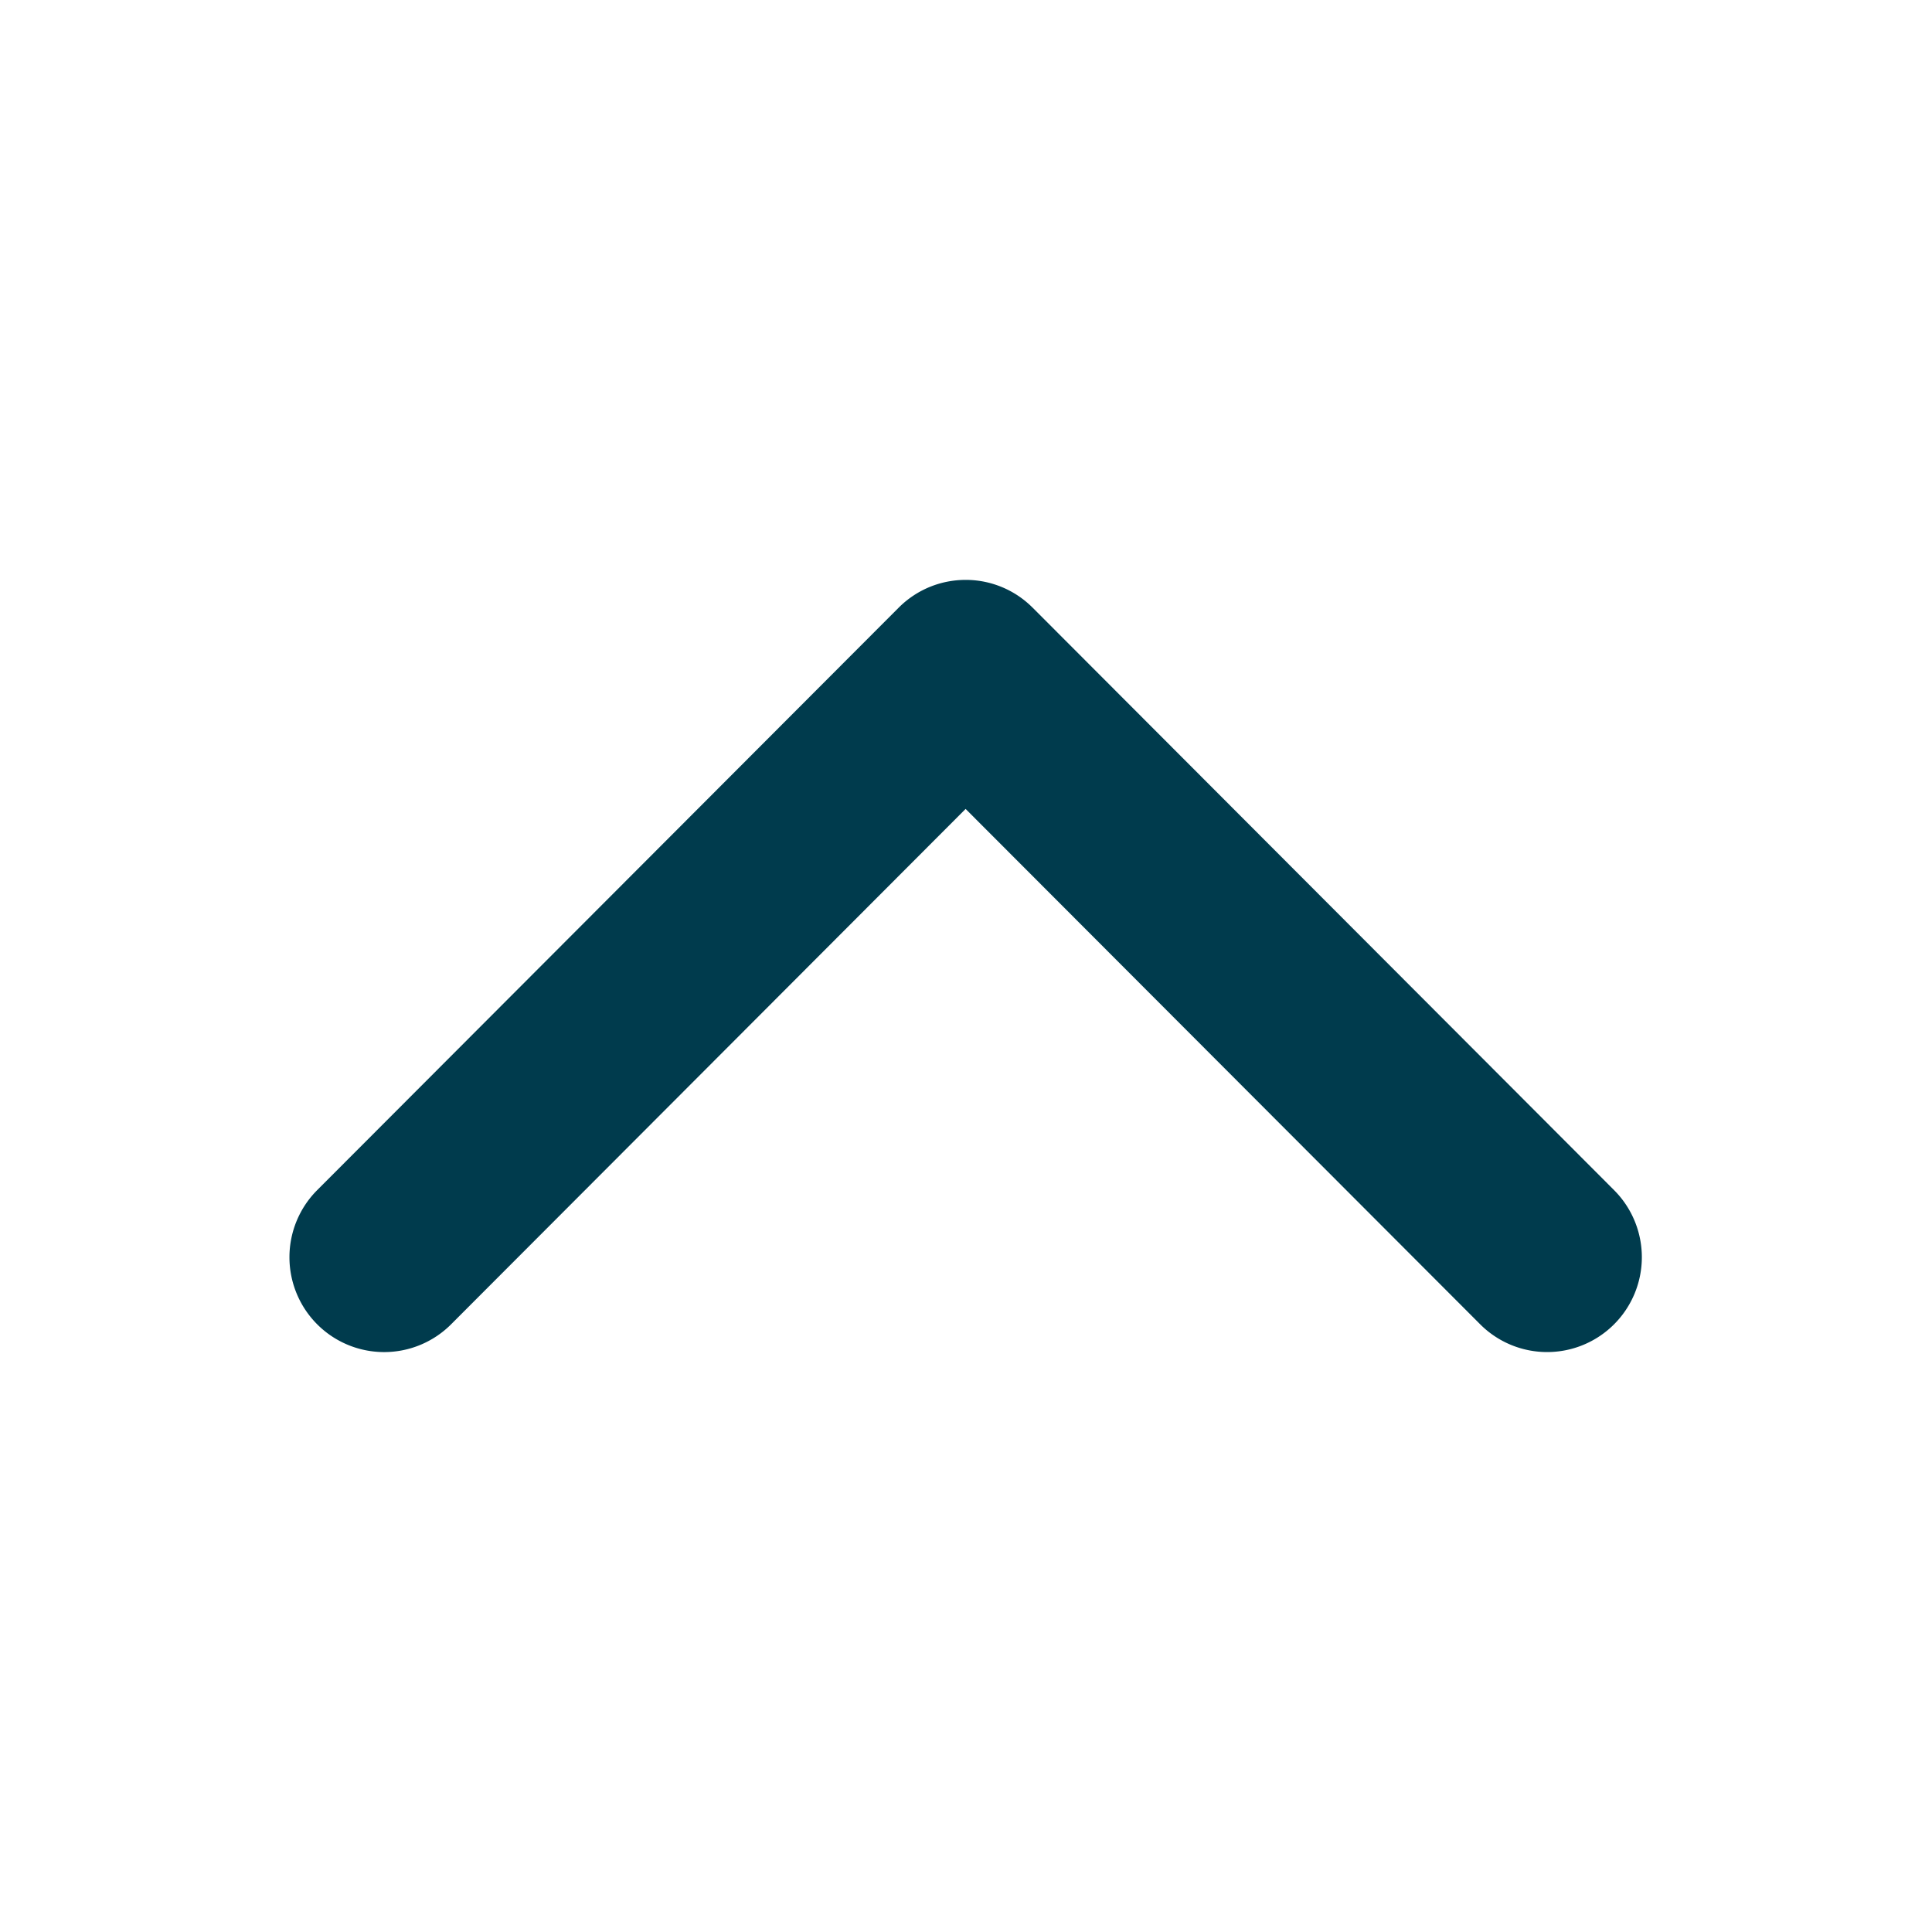 <svg xmlns="http://www.w3.org/2000/svg" xmlns:xlink="http://www.w3.org/1999/xlink" width="60" height="60" viewBox="0 0 60 60">
    <defs>
        <path id="a" d="M41.118 32.08L23.029 50.137a2.948 2.948 0 0 1-4.166 0 2.938 2.938 0 0 1 0-4.159l16.005-15.98-16.005-15.978a2.938 2.938 0 0 1 0-4.16 2.95 2.95 0 0 1 4.166 0l18.09 18.06c.574.574.862 1.326.862 2.079a2.93 2.93 0 0 1-.863 2.08z"/>
    </defs>
    <use fill="#003B4D" fill-rule="nonzero" transform="rotate(-90 29.99 30)" xlink:href="#a"/>
</svg>

